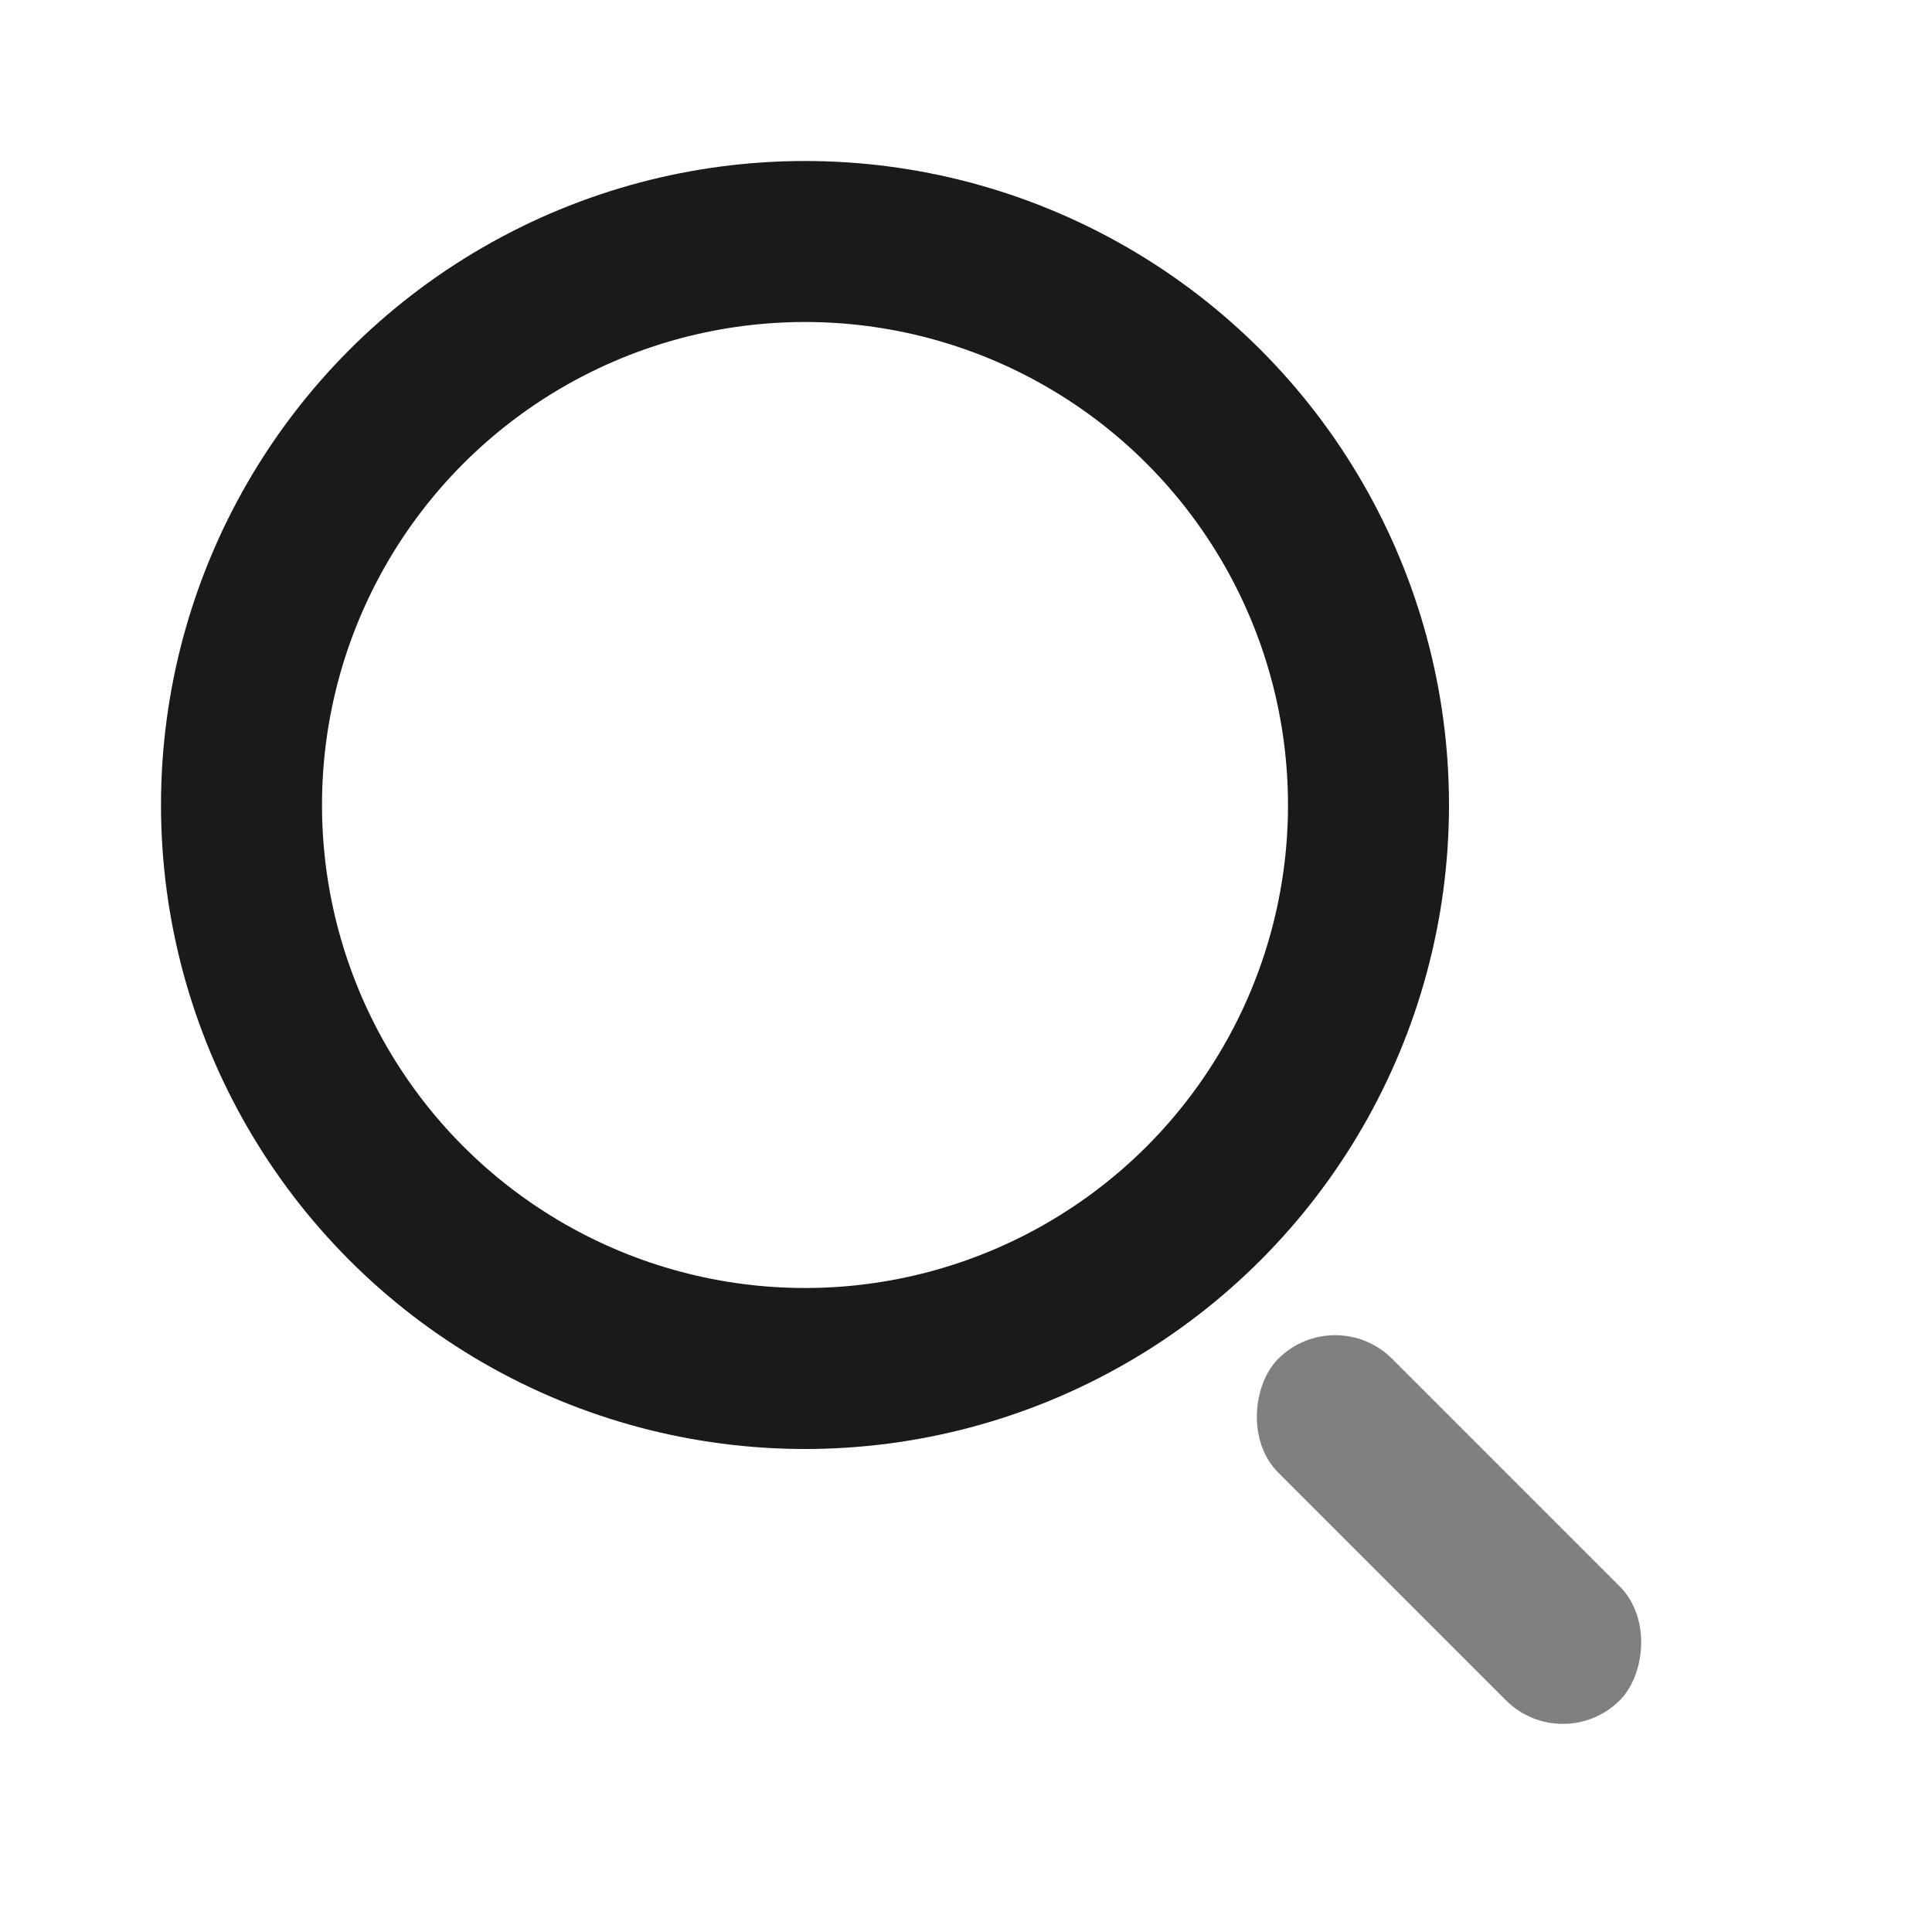 <svg width="24" height="24" viewBox="0 0 24 24" fill="none" xmlns="http://www.w3.org/2000/svg">
<circle cx="10" cy="10" r="7" stroke="#1A1A1A" stroke-width="2"/>
<rect x="16.586" y="16.172" width="6" height="2" rx="1" transform="rotate(45 16.586 16.172)" fill="#808080"/>
</svg>
